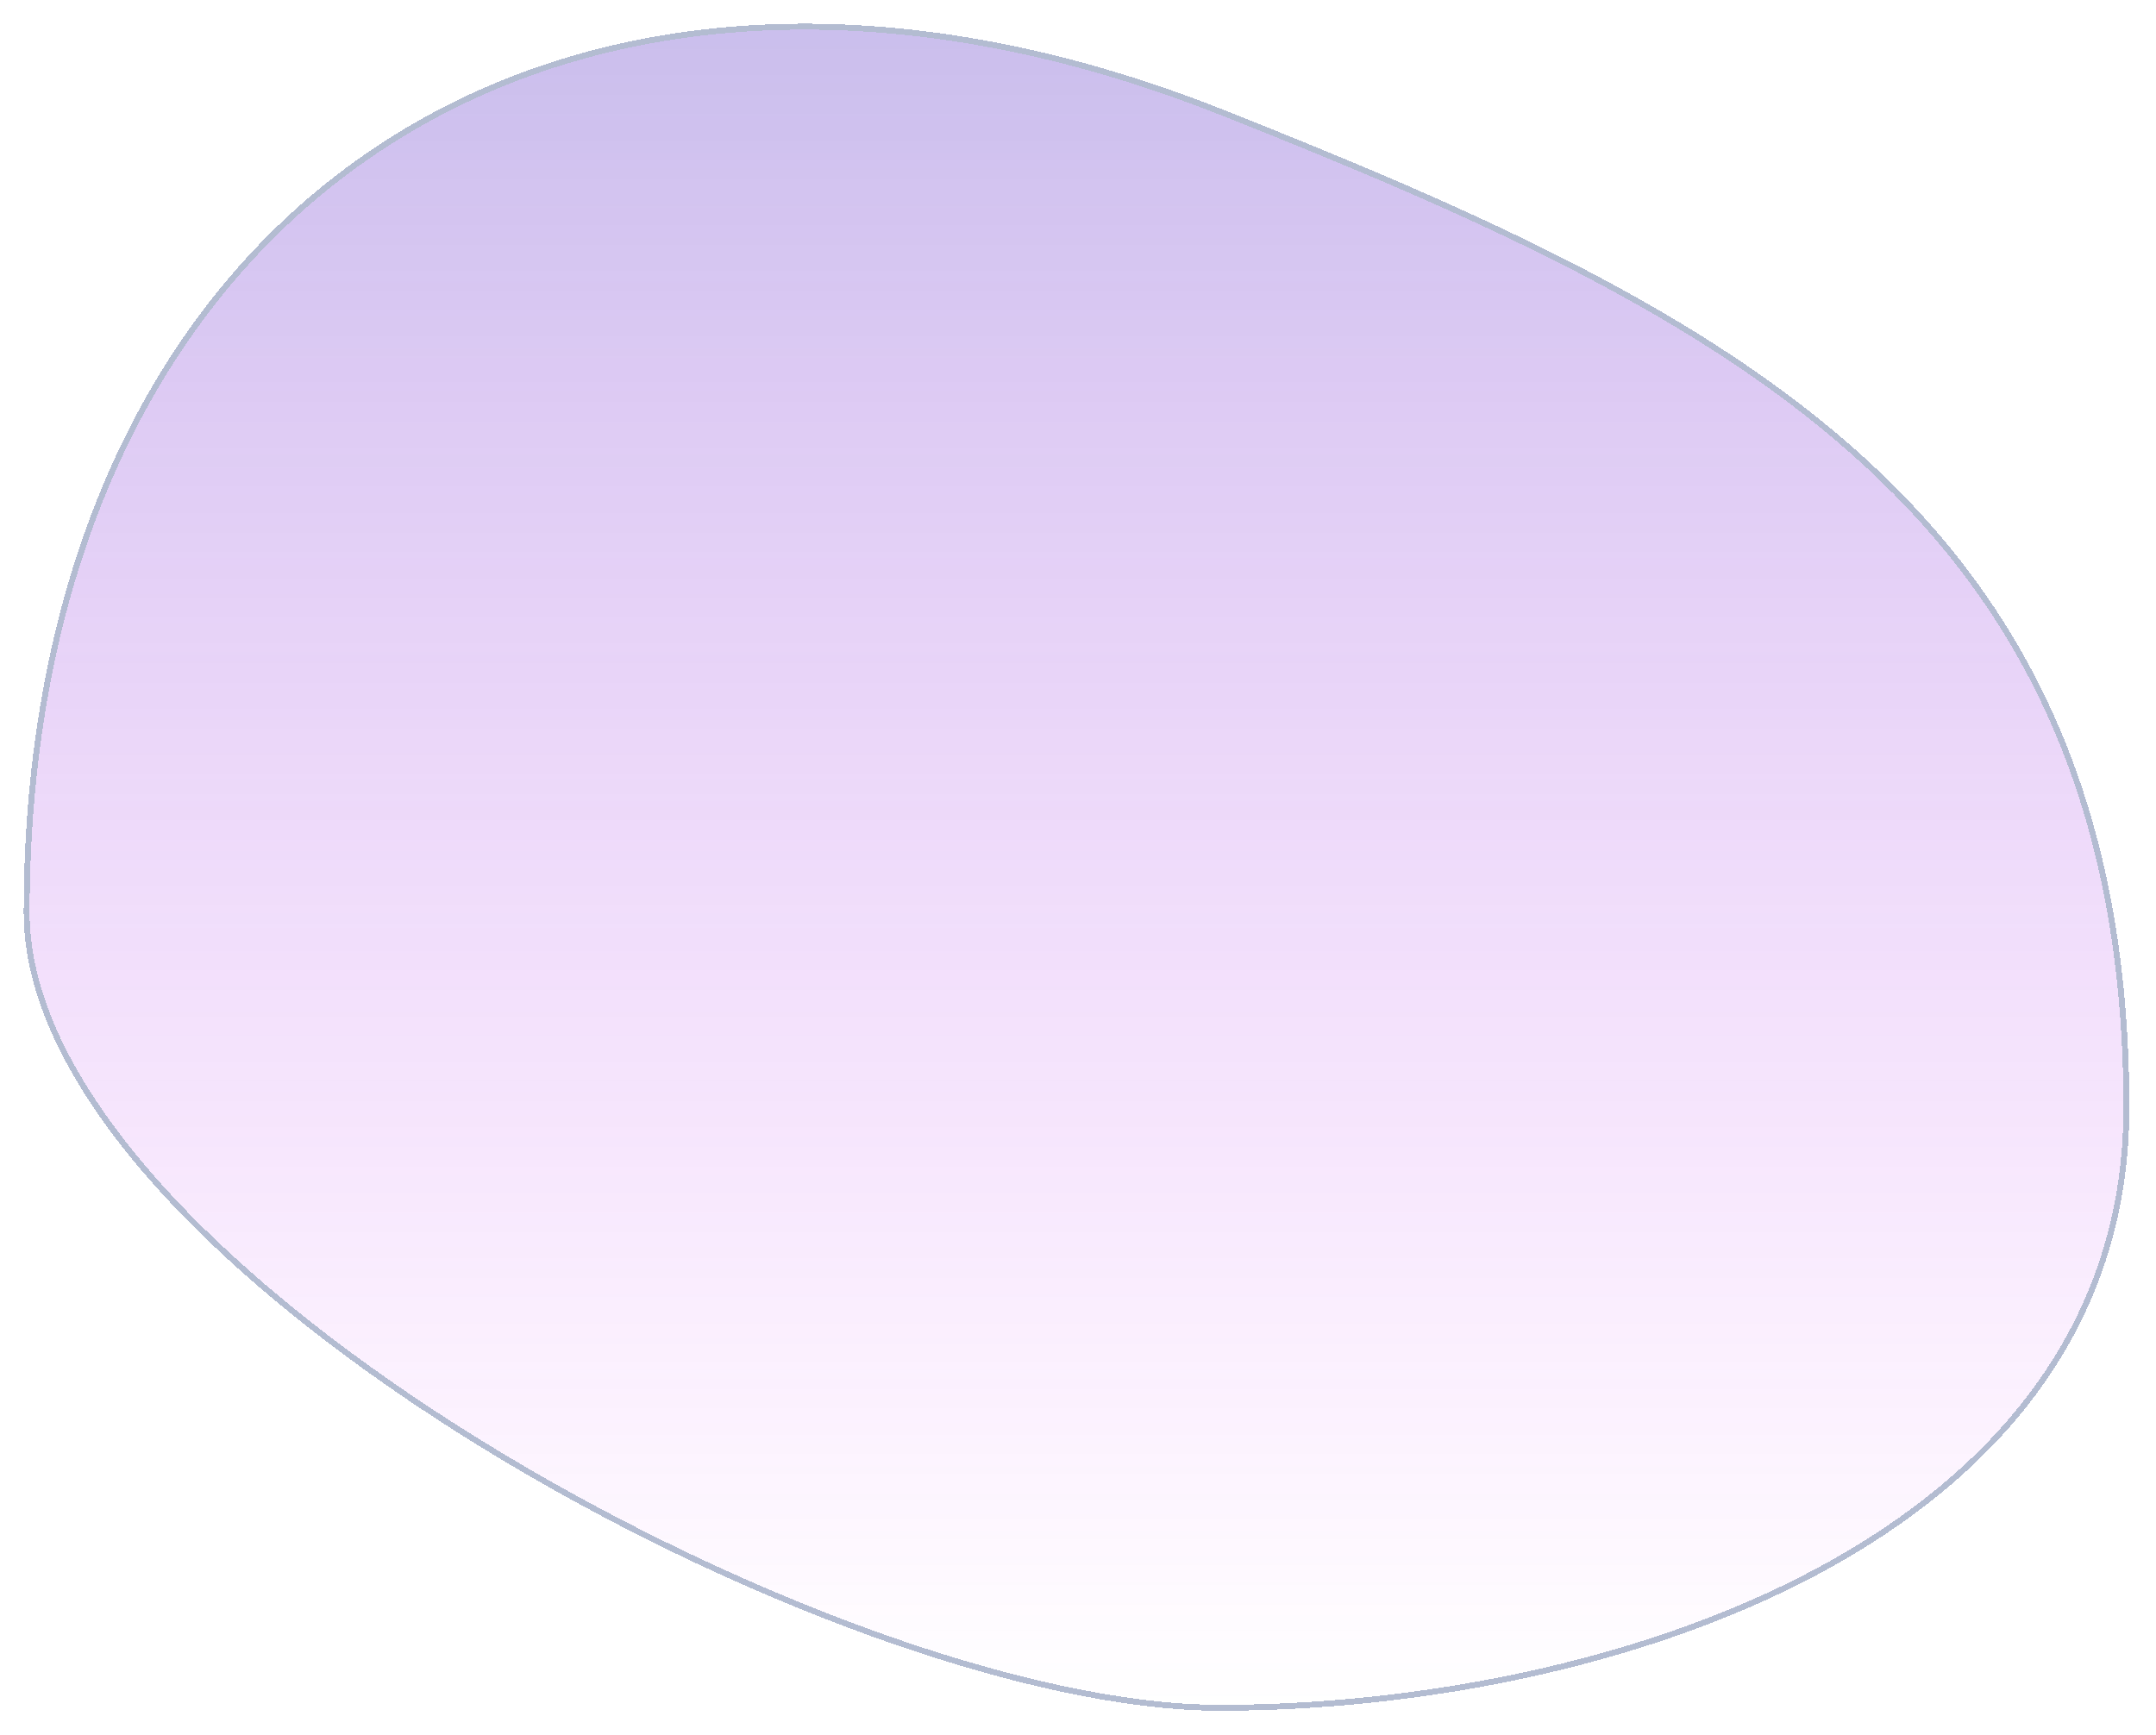 <svg width="364" height="293" viewBox="0 0 364 293" fill="none" xmlns="http://www.w3.org/2000/svg">
<g style="mix-blend-mode:hard-light" opacity="0.3" filter="url(#filter0_d_81_262)">
<path d="M358.5 183.079C358.5 256.344 270.564 283.852 206 283.852C141.436 283.852 5 209.415 5 150.08C5 30.736 95.57 -28.346 206 15.395C292.692 49.733 358.5 83.105 358.5 183.079Z" fill="url(#paint0_linear_81_262)" shape-rendering="crispEdges"/>
<path d="M206 284.352C238.34 284.352 276.551 277.465 306.697 261.381C336.854 245.292 359 219.956 359 183.079C359 132.961 342.496 99.488 315.098 74.256C287.733 49.053 249.524 32.096 206.184 14.93C150.856 -6.986 100.426 -3.168 63.812 21.164C27.196 45.498 4.5 90.281 4.5 150.08C4.5 165.098 13.125 180.992 26.955 196.348C40.797 211.717 59.91 226.613 81.026 239.642C102.144 252.673 125.282 263.847 147.186 271.765C169.082 279.68 189.777 284.352 206 284.352Z" stroke="#002480" shape-rendering="crispEdges"/>
<path d="M206 284.352C238.34 284.352 276.551 277.465 306.697 261.381C336.854 245.292 359 219.956 359 183.079C359 132.961 342.496 99.488 315.098 74.256C287.733 49.053 249.524 32.096 206.184 14.93C150.856 -6.986 100.426 -3.168 63.812 21.164C27.196 45.498 4.5 90.281 4.5 150.08C4.5 165.098 13.125 180.992 26.955 196.348C40.797 211.717 59.91 226.613 81.026 239.642C102.144 252.673 125.282 263.847 147.186 271.765C169.082 279.68 189.777 284.352 206 284.352Z" stroke="black" stroke-opacity="0.2" shape-rendering="crispEdges"/>
</g>
<defs>
<filter id="filter0_d_81_262" x="0" y="0" width="363.5" height="292.853" filterUnits="userSpaceOnUse" color-interpolation-filters="sRGB">
<feFlood flood-opacity="0" result="BackgroundImageFix"/>
<feColorMatrix in="SourceAlpha" type="matrix" values="0 0 0 0 0 0 0 0 0 0 0 0 0 0 0 0 0 0 127 0" result="hardAlpha"/>
<feOffset dy="4"/>
<feGaussianBlur stdDeviation="2"/>
<feComposite in2="hardAlpha" operator="out"/>
<feColorMatrix type="matrix" values="0 0 0 0 0 0 0 0 0 0 0 0 0 0 0 0 0 0 0.25 0"/>
<feBlend mode="normal" in2="BackgroundImageFix" result="effect1_dropShadow_81_262"/>
<feBlend mode="normal" in="SourceGraphic" in2="effect1_dropShadow_81_262" result="shape"/>
</filter>
<linearGradient id="paint0_linear_81_262" x1="150" y1="2.58" x2="150" y2="284.033" gradientUnits="userSpaceOnUse">
<stop stop-color="#4F27C1"/>
<stop offset="1" stop-color="#DB00FF" stop-opacity="0"/>
</linearGradient>
</defs>
</svg>
